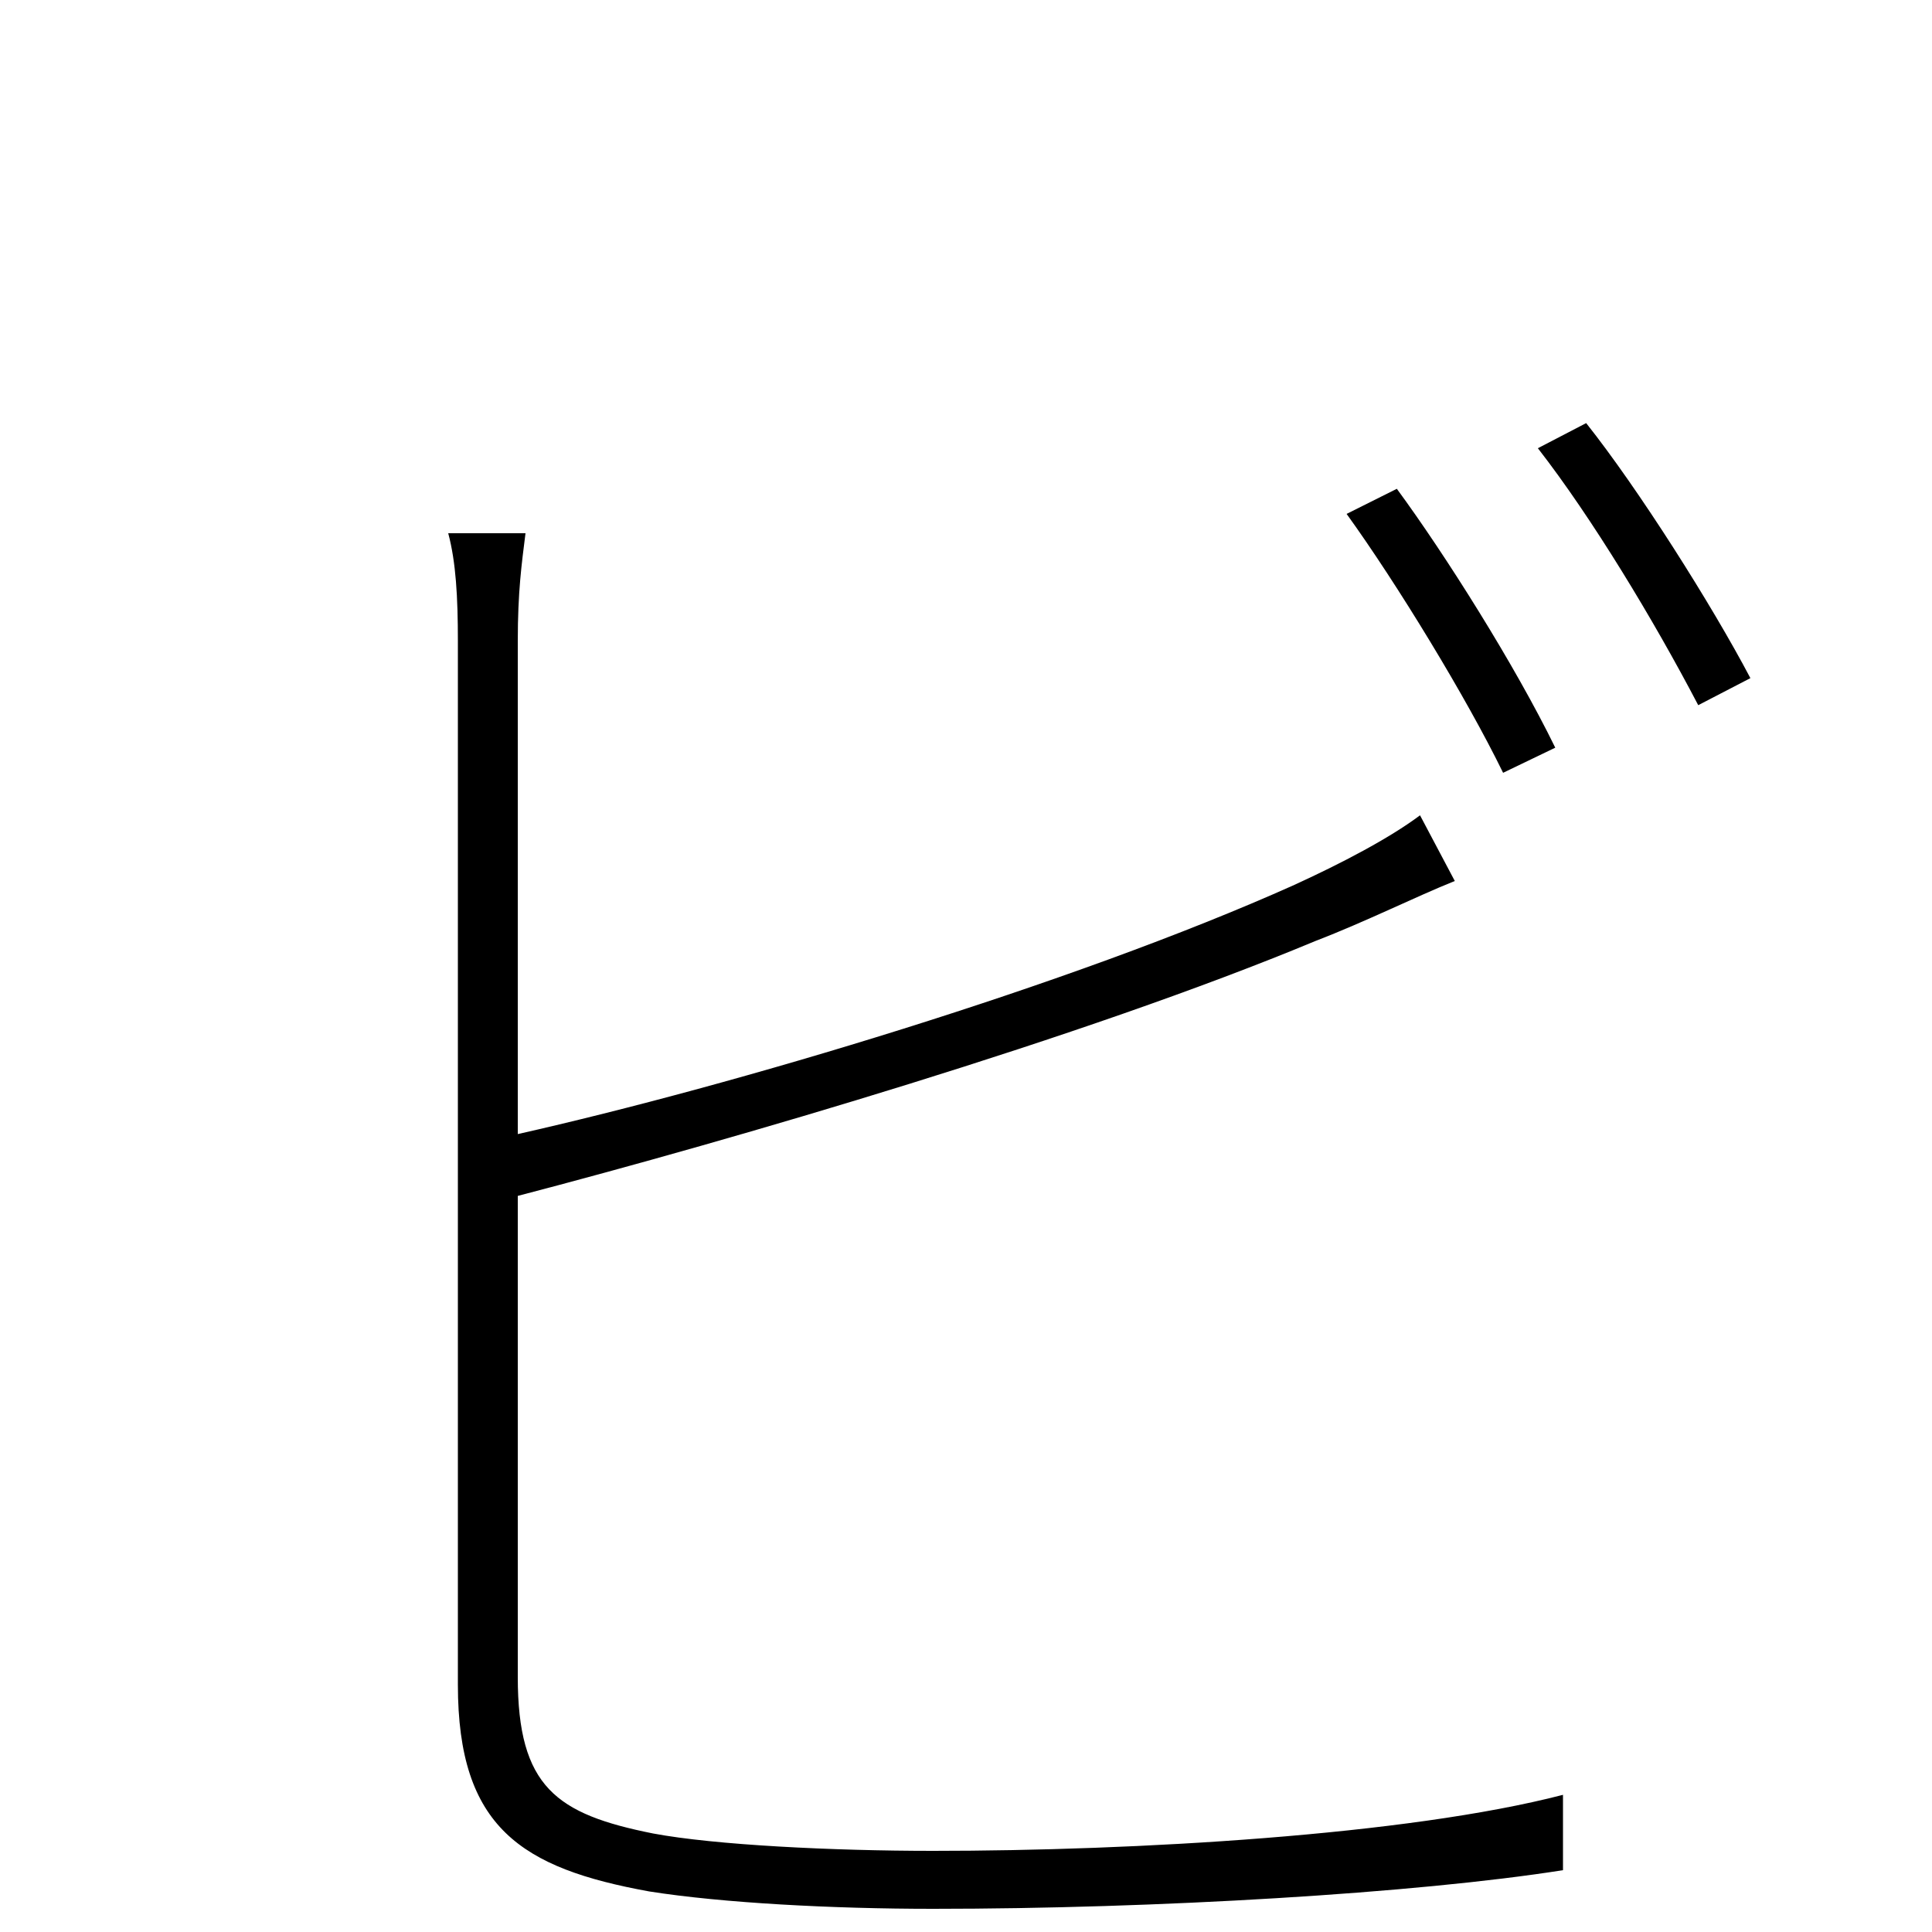 <svg xmlns="http://www.w3.org/2000/svg" viewBox="0 -1000 1000 1000">
	<path fill="#000000" d="M723 -747L697 -734C723 -698 759 -639 778 -600L805 -613C784 -656 748 -713 723 -747ZM821 -781L796 -768C824 -732 856 -679 879 -635L906 -649C886 -687 848 -747 821 -781ZM272 -724H232C236 -709 237 -691 237 -668V-128C237 -54 270 -33 336 -21C374 -15 431 -12 483 -12C598 -12 733 -20 809 -32V-71C728 -50 587 -42 483 -42C431 -42 370 -45 338 -51C288 -61 268 -75 268 -132V-381C379 -410 561 -463 681 -513C707 -523 733 -536 753 -544L735 -578C719 -566 694 -553 670 -542C554 -490 379 -438 268 -413V-668C268 -694 270 -708 272 -724Z"/>
</svg>